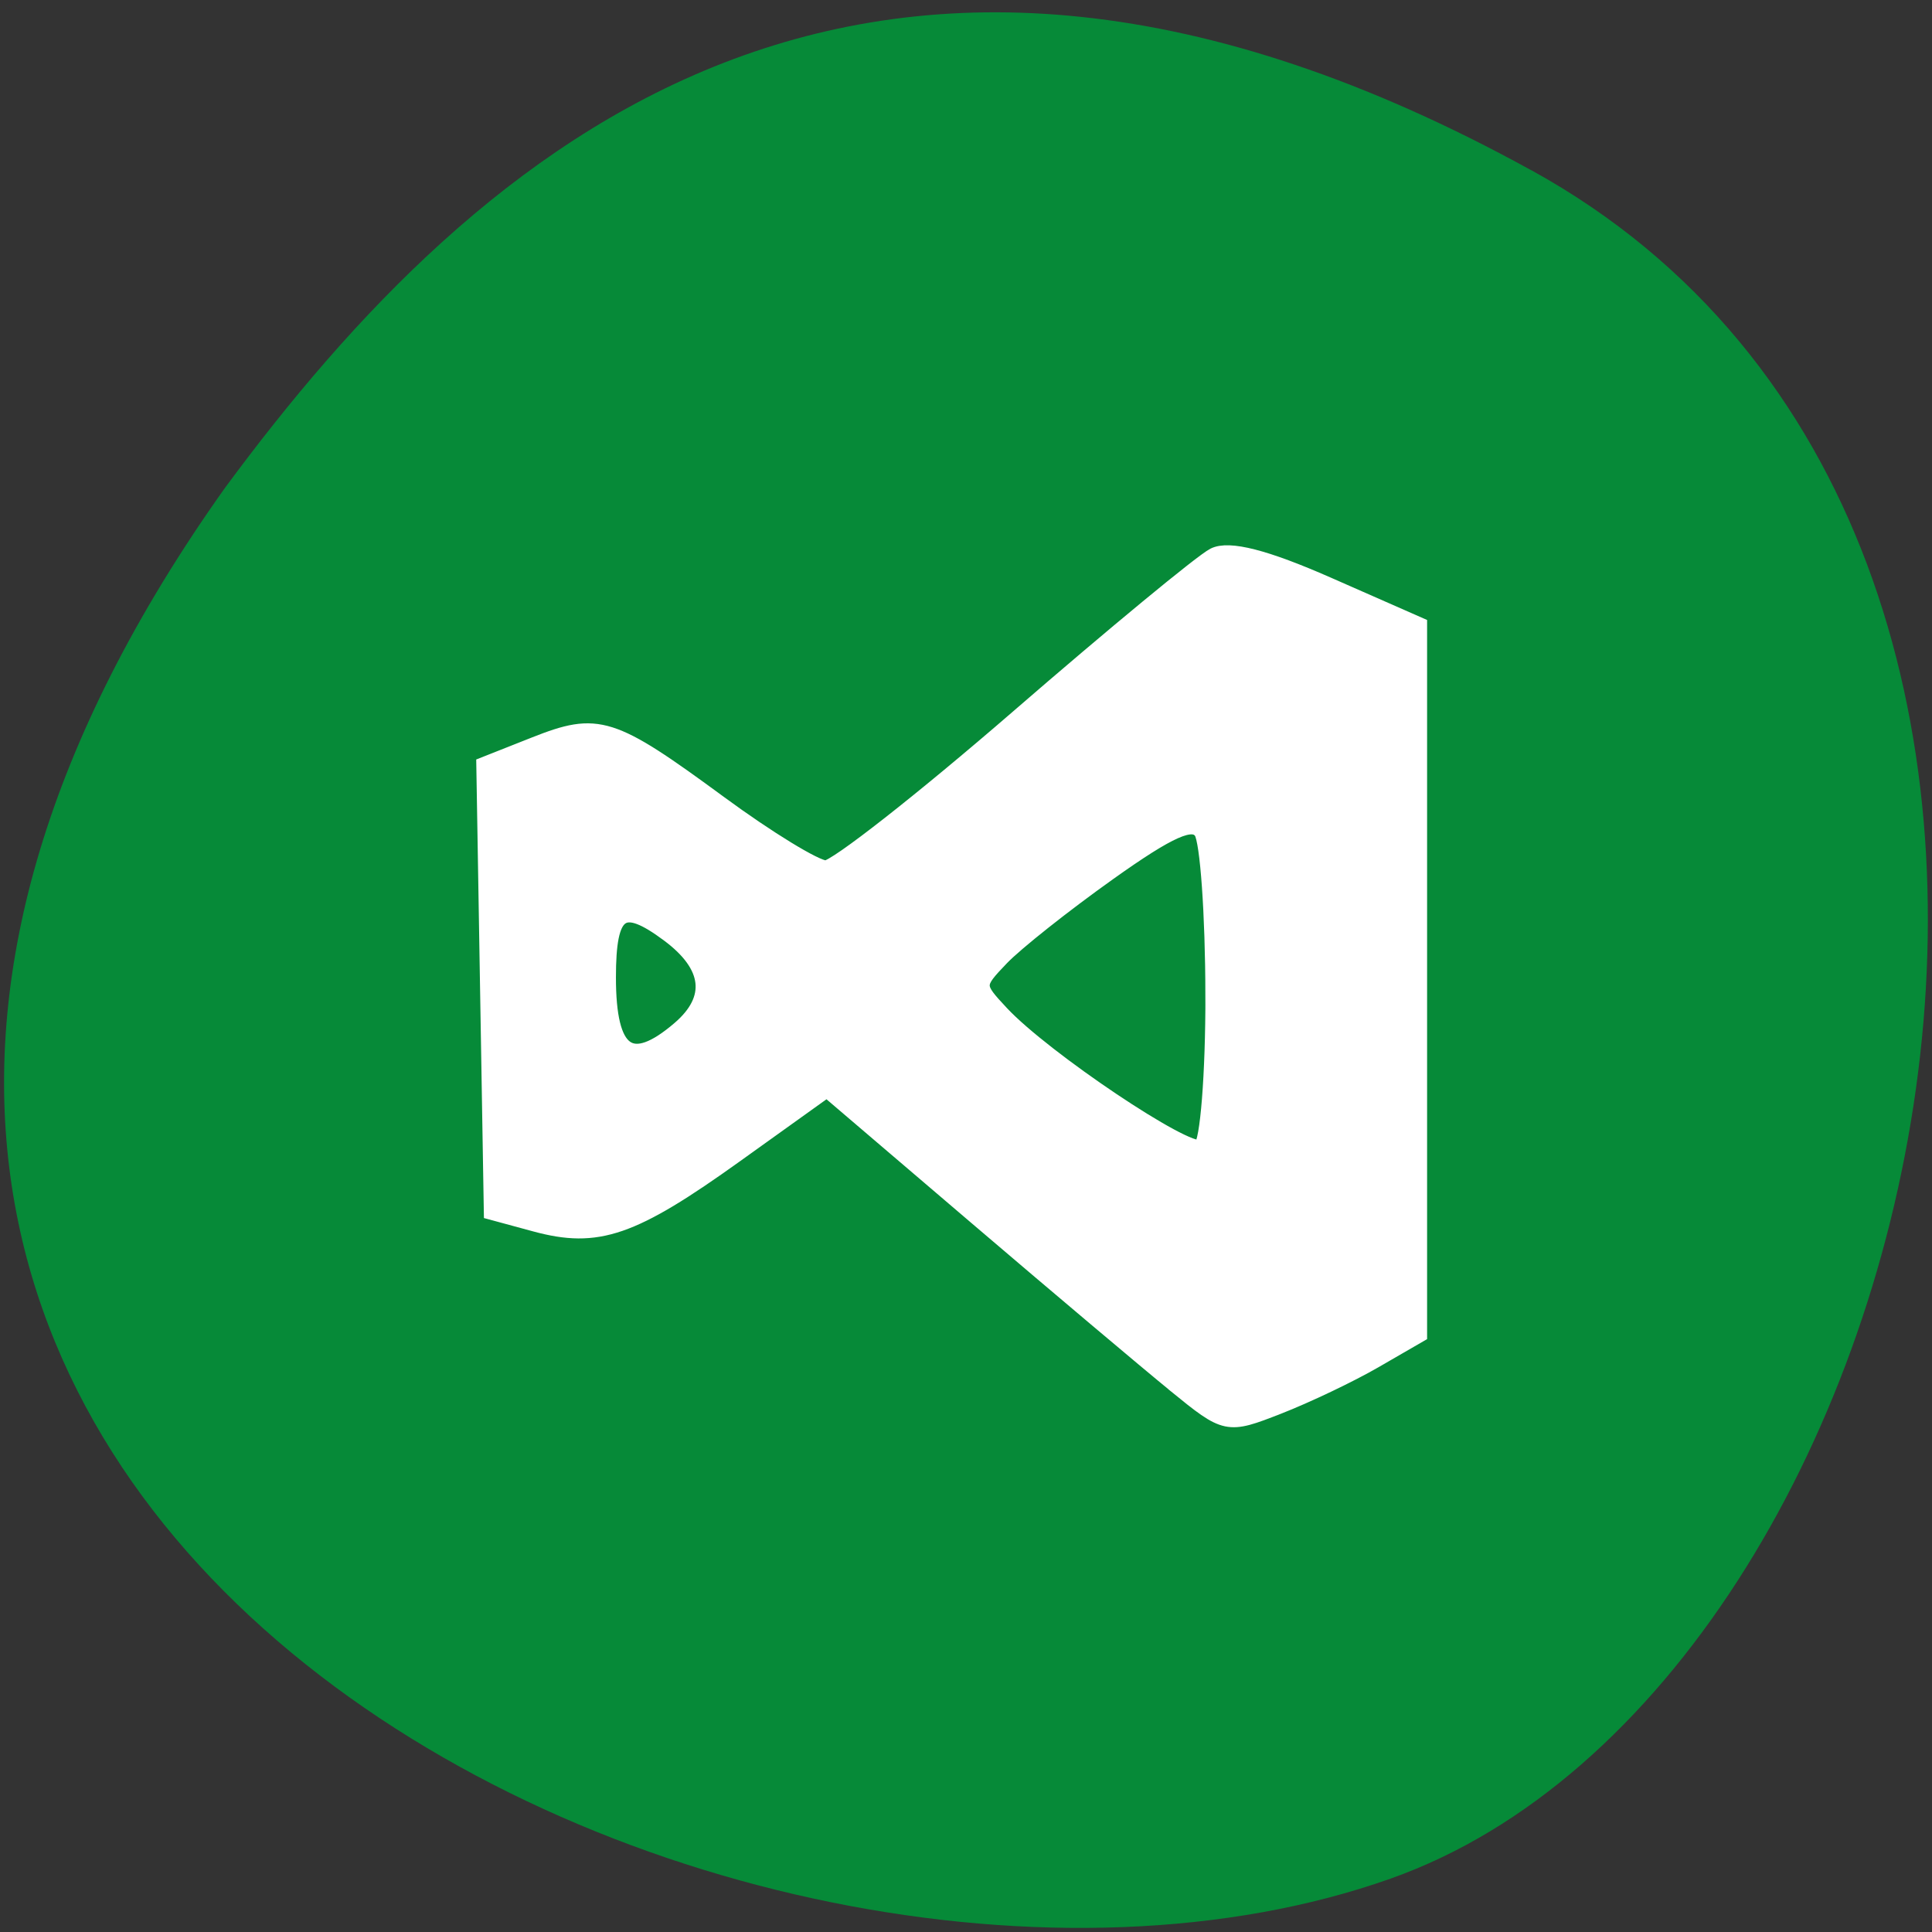 <svg xmlns="http://www.w3.org/2000/svg" viewBox="0 0 256 256"><rect x="0" y="0" width="256" height="256" fill="#333333" stroke="none"/><path d="m 202.92 22.56 c 88.14 48.541 53.931 200.63 -18.64 226.36 -86.45 30.66 -250.63 -49.14 -154.45 -184.3 33.585 -45.527 84.949 -90.6 173.09 -42.05 z" fill="#068a38" color="#000"/><path d="m 63.11 145.86 c -3.544 -2.871 -14.848 -12.362 -25.12 -21.09 l -18.676 -15.871 l -11.469 8.18 c -12.979 9.258 -17.36 10.76 -25.2 8.643 l -5.501 -1.485 l -0.473 -27.995 l -0.473 -27.995 l 6.368 -2.507 c 7.984 -3.143 9.652 -2.618 23.254 7.33 6.092 4.455 12.1 8.107 13.344 8.115 1.247 0.007 12.11 -8.474 24.15 -18.848 12.03 -10.374 23.13 -19.493 24.657 -20.264 1.889 -0.952 6.474 0.216 14.31 3.647 l 11.531 5.05 v 44.4 v 44.4 l -5.617 3.232 c -3.089 1.777 -8.546 4.369 -12.13 5.76 -6.456 2.508 -6.561 2.487 -12.953 -2.692 z m 4.744 -48.879 c -0.014 -10.02 -0.666 -19.18 -1.449 -20.337 -1.069 -1.588 -3.962 -0.313 -11.649 5.131 -5.625 3.984 -11.704 8.782 -13.51 10.662 -3.226 3.359 -3.226 3.48 0.01 6.925 5.314 5.659 23.388 17.729 25.08 16.746 0.852 -0.496 1.538 -9.104 1.523 -19.13 z m -67.08 4.322 c 4.416 -3.765 3.94 -7.891 -1.363 -11.821 -5.873 -4.353 -7.575 -3.143 -7.575 5.384 0 9.674 2.788 11.681 8.938 6.437 z" transform="matrix(1.054 0 0 1.059 89.21 29.05)" fill="#fff" stroke="#fff" fill-rule="evenodd" stroke-width="1.916"/></svg>